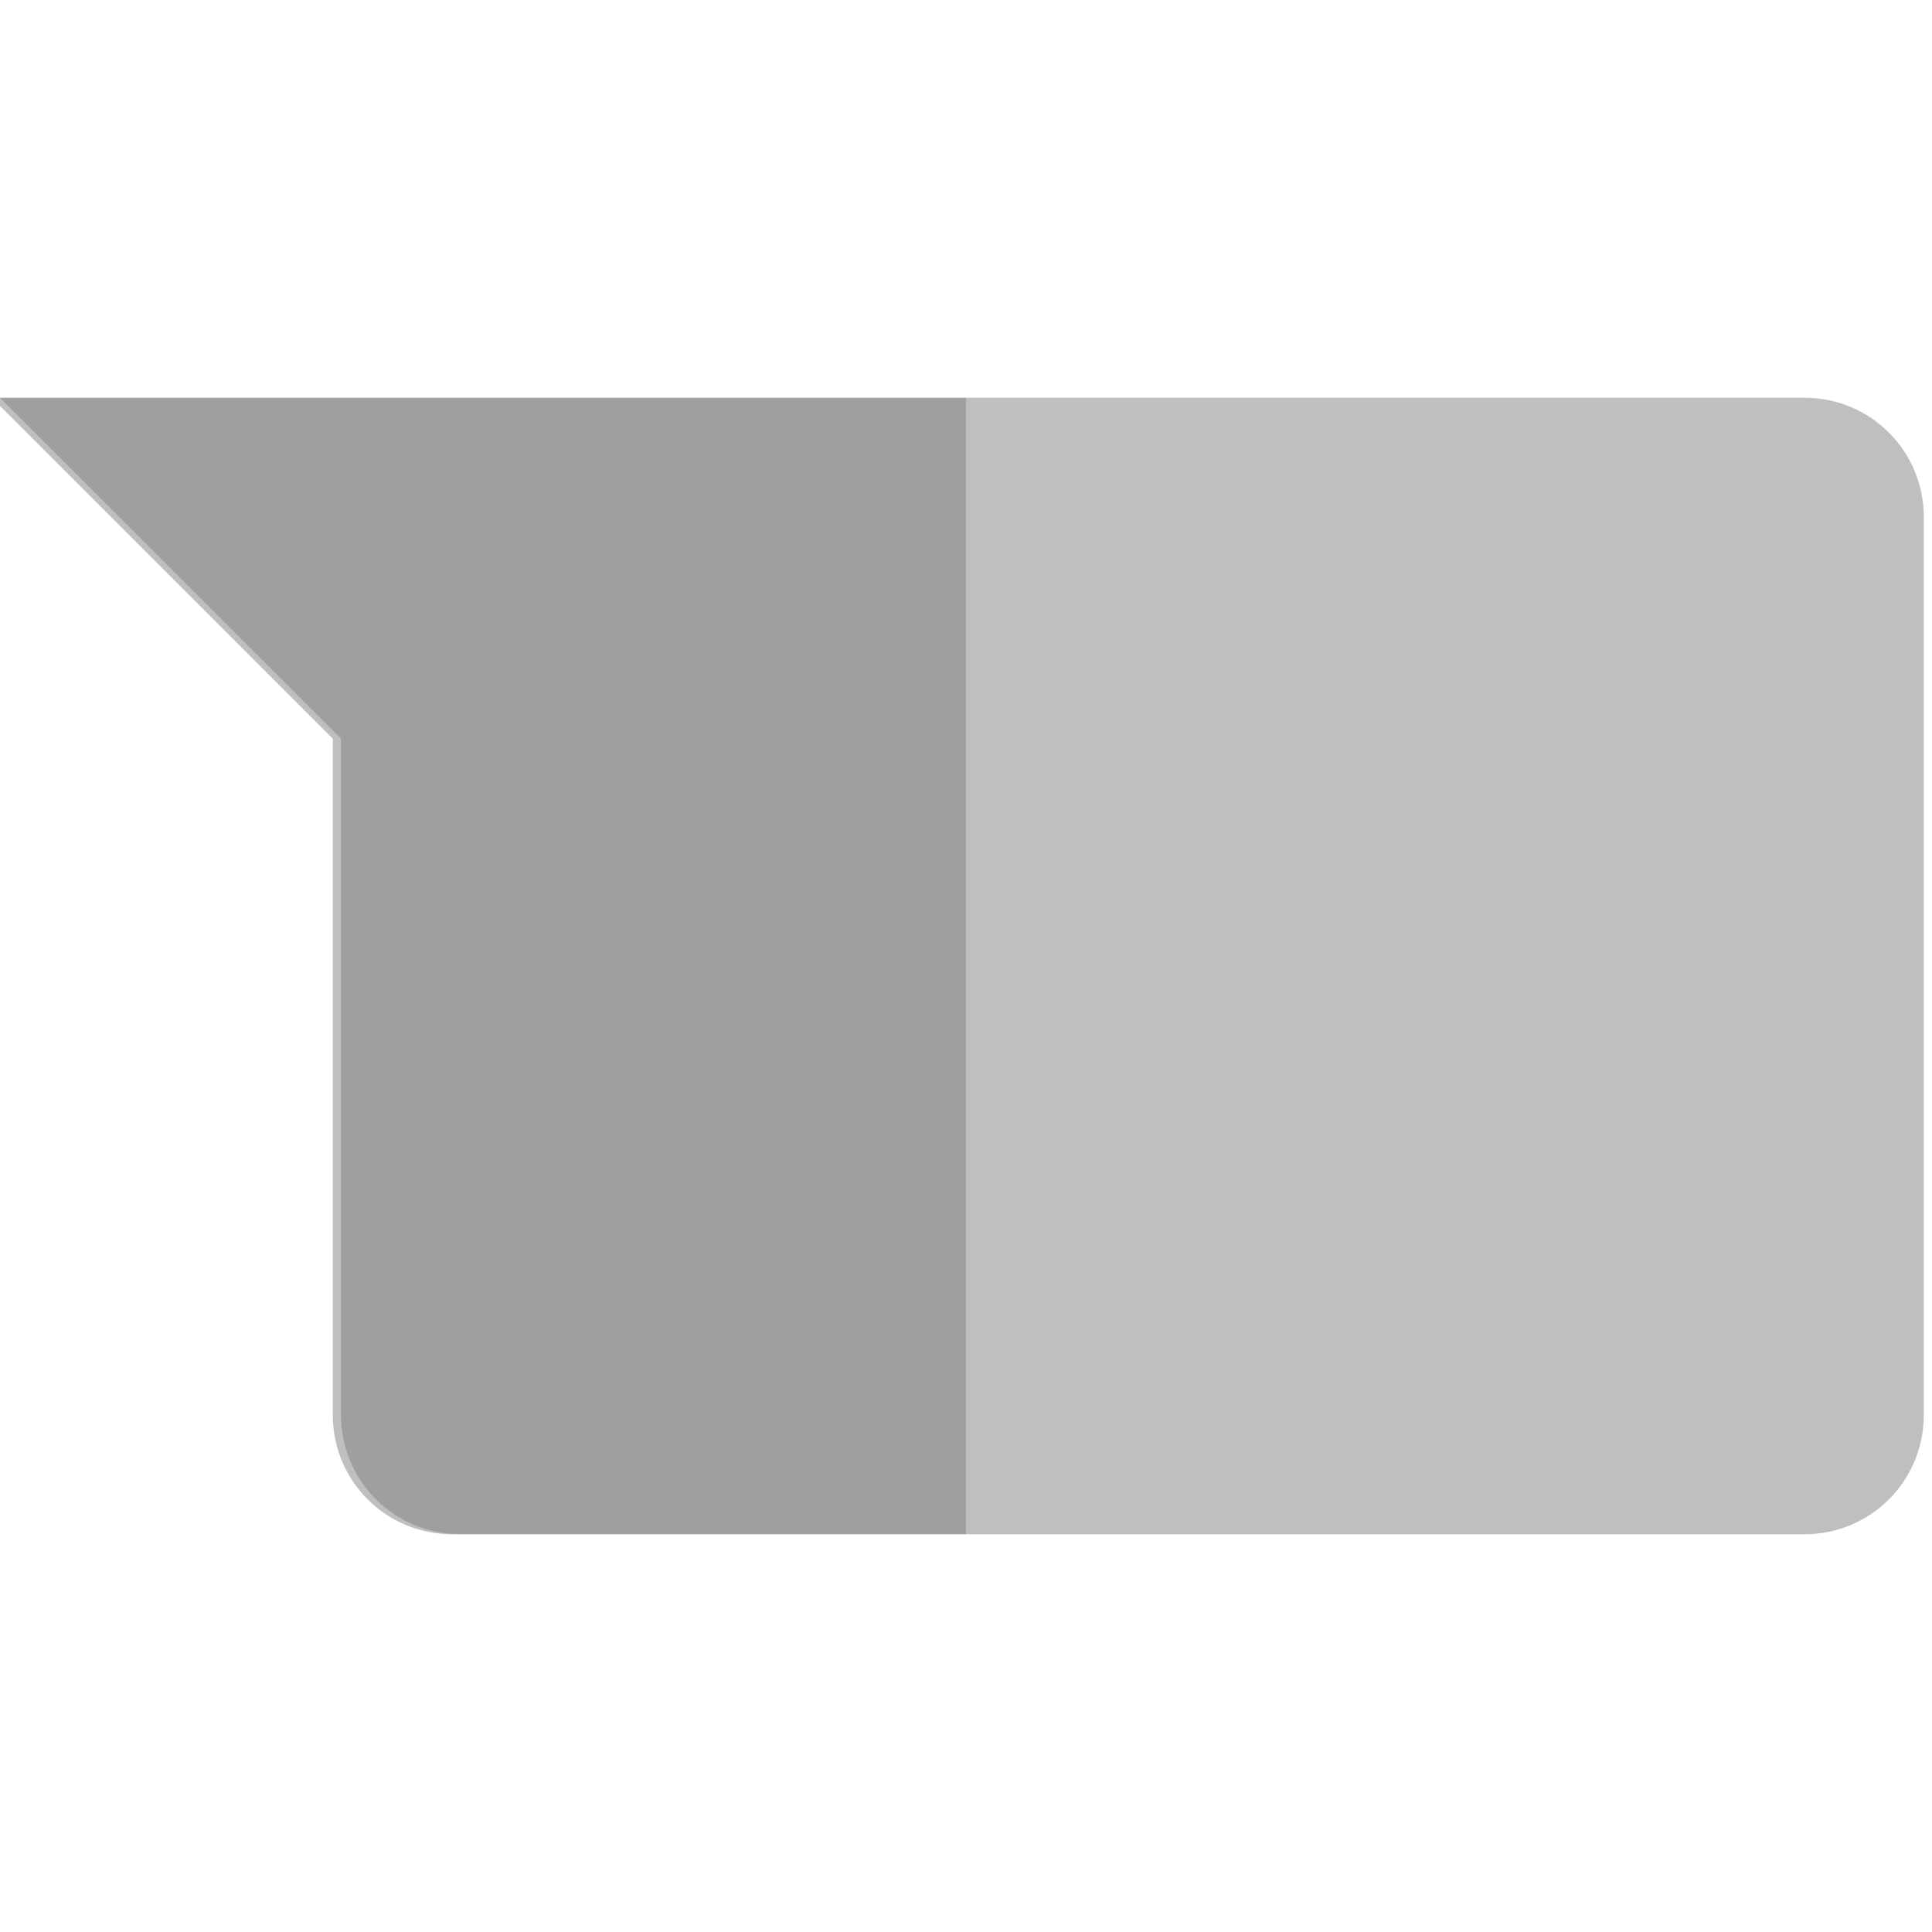 <?xml version="1.0" encoding="UTF-8" standalone="no"?>
<svg
   xmlns:dc="http://purl.org/dc/elements/1.1/"
   xmlns:cc="http://creativecommons.org/ns#"
   xmlns:rdf="http://www.w3.org/1999/02/22-rdf-syntax-ns#"
   xmlns:svg="http://www.w3.org/2000/svg"
   xmlns="http://www.w3.org/2000/svg"
   xmlns:sodipodi="http://sodipodi.sourceforge.net/DTD/sodipodi-0.dtd"
   xmlns:inkscape="http://www.inkscape.org/namespaces/inkscape"
   height="16"
   width="16"
   version="1.1"
   id="svg4"
   sodipodi:docname="user-status-pending-symbolic.svg"
   inkscape:version="0.92.3 (2405546, 2018-03-11)">
  <defs
     id="defs8" />
  <sodipodi:namedview
     pagecolor="#ffffff"
     bordercolor="#666666"
     borderopacity="1"
     objecttolerance="10"
     gridtolerance="10"
     guidetolerance="10"
     inkscape:pageopacity="0"
     inkscape:pageshadow="2"
     inkscape:window-width="1920"
     inkscape:window-height="1539"
     id="namedview6"
     showgrid="false"
     inkscape:zoom="14.75"
     inkscape:cx="-18.149835"
     inkscape:cy="13.525135"
     inkscape:window-x="0"
     inkscape:window-y="27"
     inkscape:window-maximized="0"
     inkscape:current-layer="svg4" />
  <path
     style="opacity:0.5;fill:#808080;fill-opacity:1;fill-rule:nonzero;stroke:none;stroke-width:0.293;stroke-linecap:butt;stroke-linejoin:bevel;stroke-miterlimit:4;stroke-dasharray:none;stroke-opacity:1;paint-order:fill markers stroke"
     d="m 0,3.295 2.824,2.822 v 5.6 c 0,0.547 0.441,0.988 0.988,0.988 H 8 V 3.295 H 4.705 3.812 2.824 Z"
     id="rect1170"
     inkscape:connector-curvature="0" />
  <path
     style="opacity:0.5;fill:#808080;fill-opacity:1;fill-rule:nonzero;stroke:none;stroke-width:0.293;stroke-linecap:butt;stroke-linejoin:bevel;stroke-miterlimit:4;stroke-dasharray:none;stroke-opacity:1;paint-order:fill markers stroke"
     d="m -0.068,3.294 2.824,2.824 v 5.6 c 0,0.547 0.441,0.988 0.988,0.988 h 11.2 c 0.547,0 0.988,-0.441 0.988,-0.988 V 4.282 c 0,-0.547 -0.441,-0.988 -0.988,-0.988 H 4.638 3.744 2.756 Z"
     id="rect1170-3"
     inkscape:connector-curvature="0" />
</svg>
